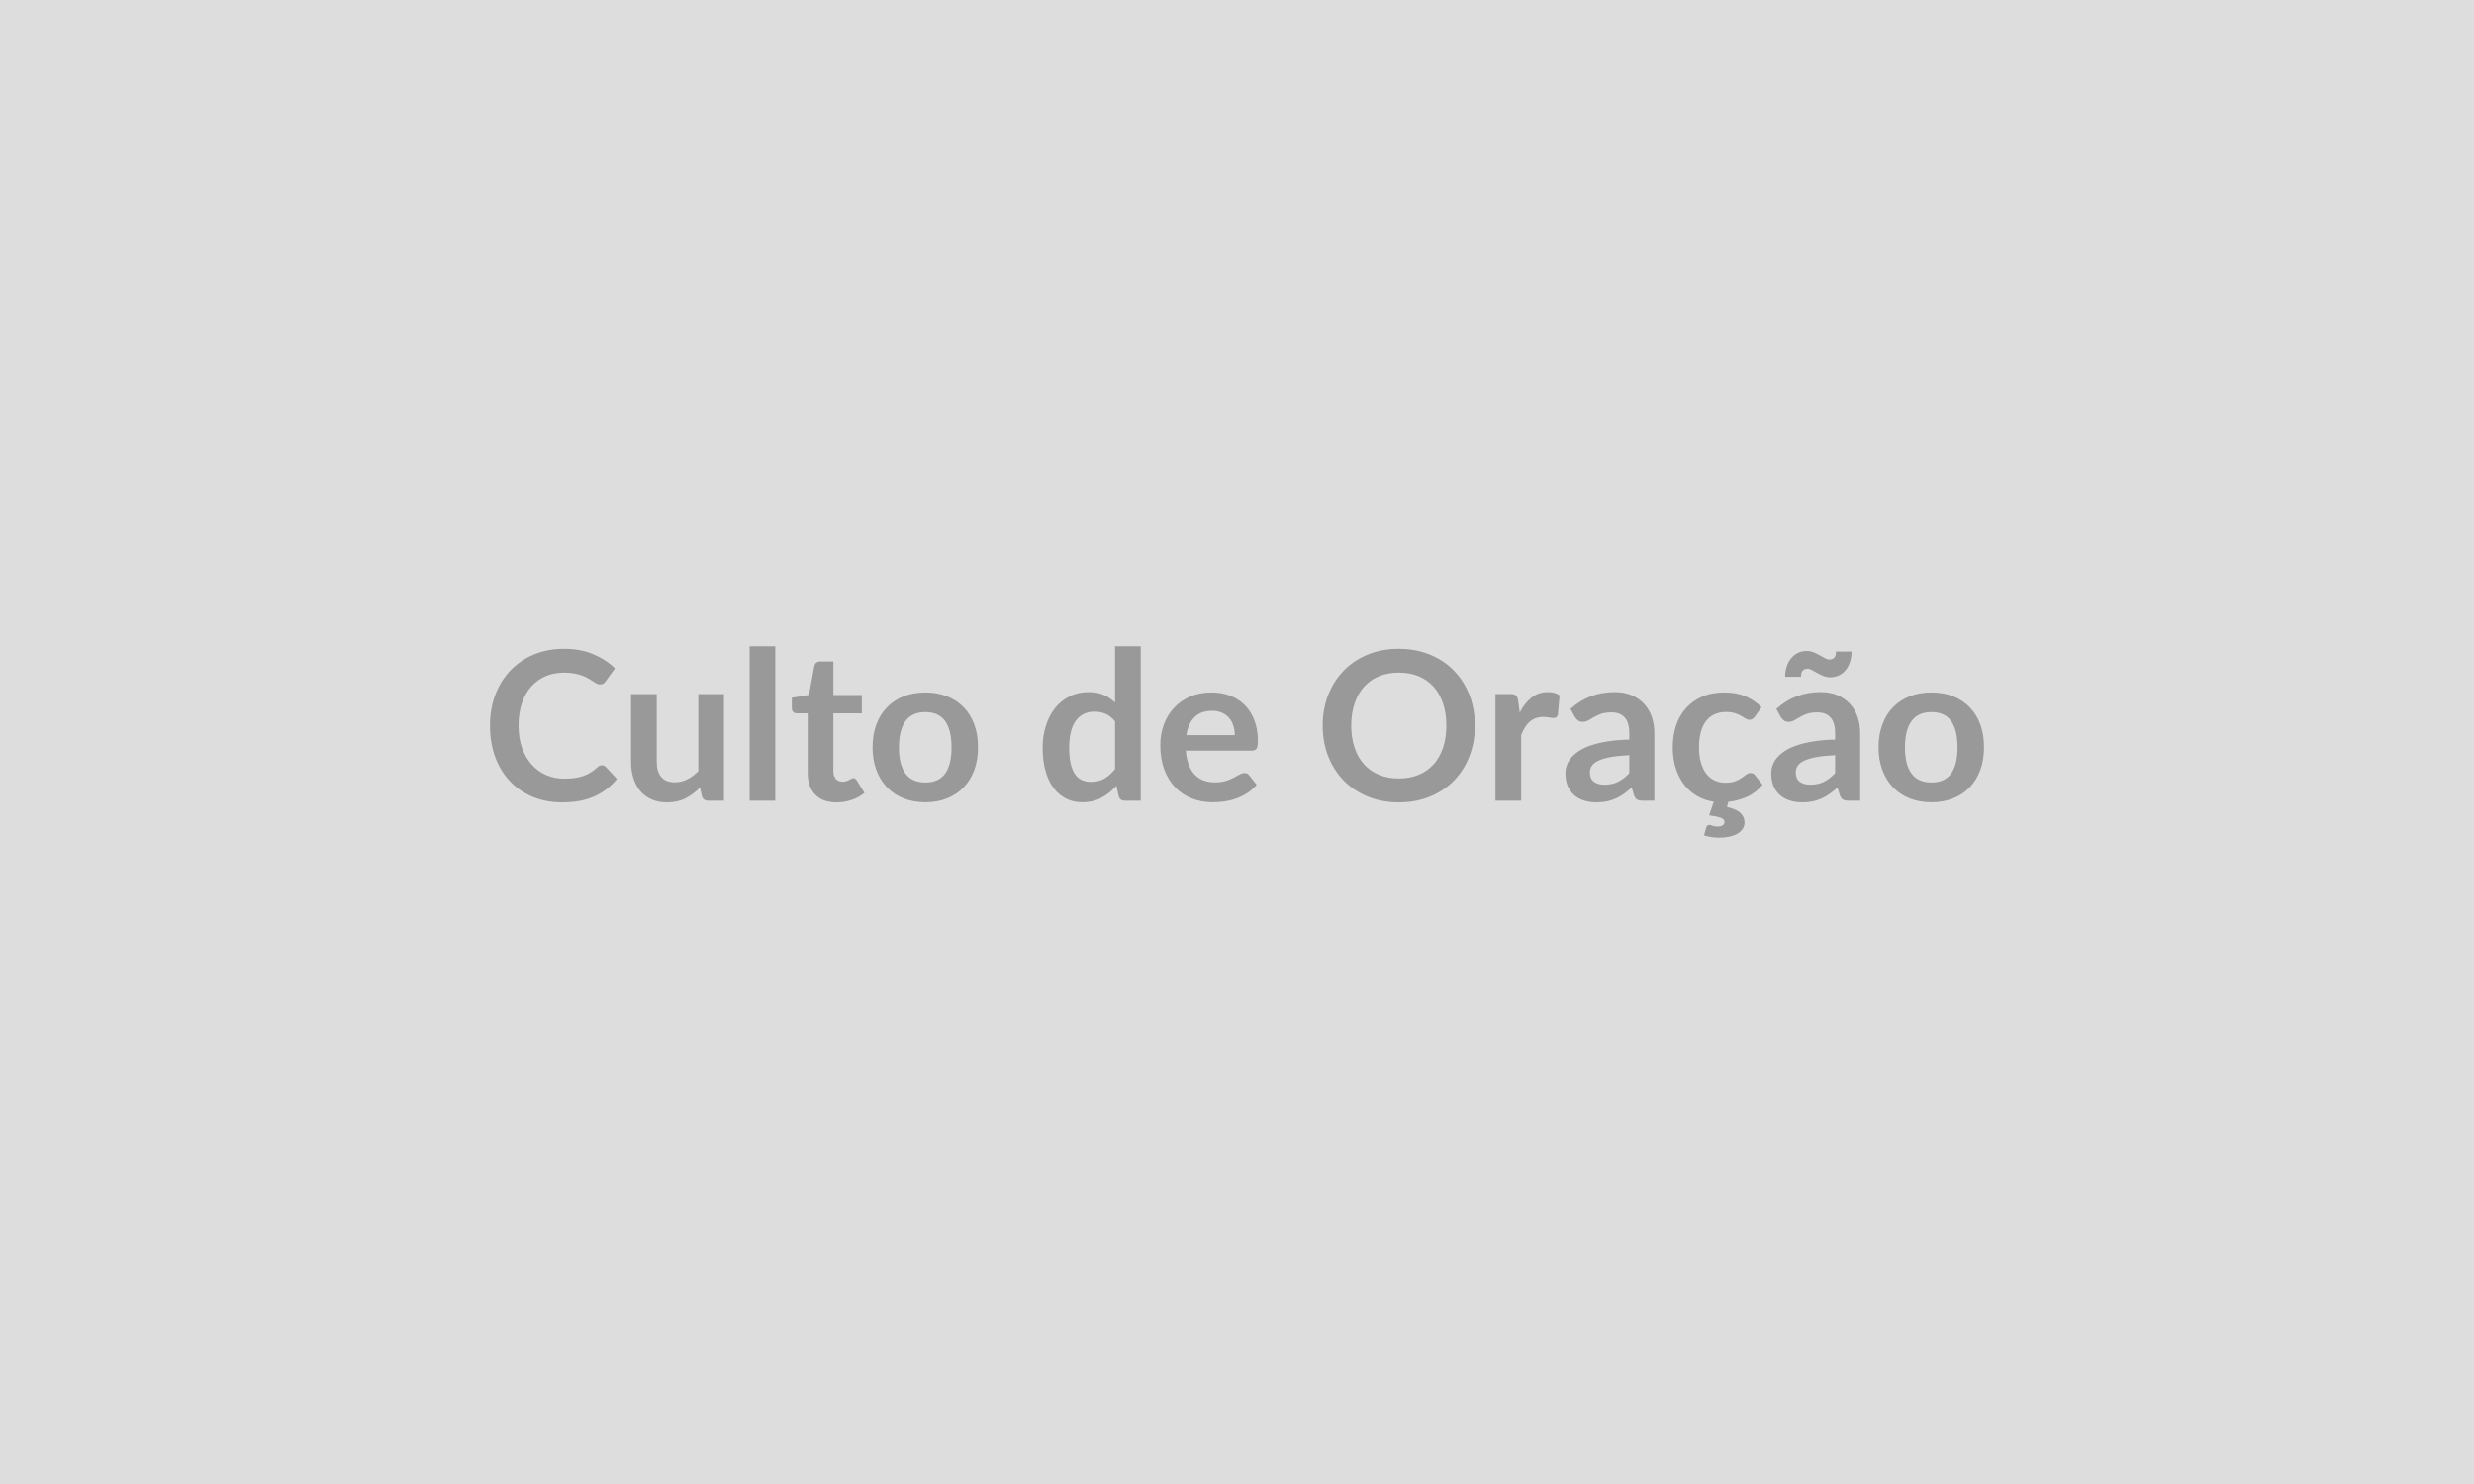 <svg xmlns="http://www.w3.org/2000/svg" width="500" height="300" viewBox="0 0 500 300"><rect width="100%" height="100%" fill="#DDDDDD"/><path fill="#999999" d="M121.635 154.705q.46 0 .82.36l2.23 2.41q-1.85 2.29-4.55 3.51t-6.48 1.22q-3.38 0-6.08-1.16-2.7-1.15-4.61-3.21t-2.93-4.92q-1.01-2.85-1.01-6.23 0-3.43 1.09-6.27 1.09-2.85 3.07-4.91 1.99-2.05 4.74-3.2 2.75-1.14 6.09-1.14 3.32 0 5.89 1.09t4.38 2.86l-1.89 2.62q-.17.25-.43.44t-.73.19q-.31 0-.65-.18-.33-.18-.73-.44t-.93-.58q-.52-.31-1.21-.57-.7-.27-1.61-.44-.91-.18-2.11-.18-2.04 0-3.73.72-1.69.73-2.91 2.1-1.22 1.38-1.89 3.36-.67 1.99-.67 4.53 0 2.56.72 4.55.73 2 1.97 3.36 1.24 1.37 2.92 2.09 1.68.73 3.61.73 1.15 0 2.09-.13.93-.12 1.72-.4.79-.27 1.49-.7.71-.43 1.4-1.06.21-.19.44-.31.23-.11.48-.11m19.49-14.39h5.19v21.55h-3.17q-1.03 0-1.31-.95l-.35-1.72q-1.33 1.35-2.92 2.18-1.6.83-3.76.83-1.76 0-3.12-.6-1.35-.6-2.28-1.69-.92-1.1-1.39-2.6-.48-1.5-.48-3.3v-13.7h5.19v13.7q0 1.97.91 3.05.92 1.08 2.74 1.08 1.35 0 2.52-.6 1.18-.59 2.23-1.64zm10.37-9.66h5.19v31.21h-5.19zm17.56 31.55q-2.81 0-4.32-1.59-1.5-1.58-1.5-4.38v-12.03h-2.2q-.42 0-.72-.27-.29-.28-.29-.82v-2.06l3.47-.57 1.09-5.88q.1-.42.4-.65.29-.23.75-.23h2.69v6.78h5.75v3.7h-5.75v11.67q0 1.01.49 1.58.5.57 1.36.57.48 0 .81-.12.32-.11.56-.24.25-.13.43-.24.19-.12.38-.12.23 0 .38.12.15.11.32.34l1.55 2.52q-1.13.95-2.6 1.43-1.47.49-3.05.49m17.98-22.22q2.39 0 4.35.77 1.97.78 3.36 2.21 1.4 1.43 2.16 3.49.75 2.05.75 4.59 0 2.57-.75 4.62-.76 2.06-2.16 3.51-1.39 1.45-3.36 2.23-1.96.78-4.35.78-2.42 0-4.39-.78-1.98-.78-3.37-2.23-1.4-1.45-2.17-3.51-.76-2.05-.76-4.62 0-2.54.76-4.59.77-2.06 2.17-3.49 1.39-1.43 3.37-2.21 1.97-.77 4.39-.77m0 18.2q2.68 0 3.98-1.8 1.29-1.81 1.29-5.29 0-3.49-1.29-5.32-1.3-1.82-3.98-1.82-2.73 0-4.05 1.83-1.31 1.84-1.31 5.31 0 3.46 1.31 5.28 1.32 1.81 4.05 1.81m38.32-2.7v-9.66q-.88-1.08-1.92-1.52t-2.24-.44q-1.17 0-2.12.44-.94.44-1.61 1.34-.68.89-1.03 2.27-.36 1.37-.36 3.24 0 1.89.3 3.2.31 1.31.88 2.14.56.83 1.38 1.2t1.83.37q1.62 0 2.75-.67 1.13-.68 2.14-1.91m0-24.83h5.19v31.21h-3.17q-1.03 0-1.3-.95l-.45-2.07q-1.3 1.49-2.99 2.41-1.69.93-3.94.93-1.76 0-3.23-.74t-2.53-2.13q-1.06-1.4-1.64-3.46-.58-2.05-.58-4.7 0-2.39.66-4.45.65-2.06 1.86-3.57 1.22-1.51 2.92-2.36 1.7-.86 3.83-.86 1.8 0 3.08.57t2.29 1.53zm14.41 17.96h9.78q0-1.01-.28-1.9t-.85-1.57q-.57-.67-1.44-1.06t-2.03-.39q-2.24 0-3.53 1.29-1.3 1.28-1.65 3.63m13.23 3.13h-13.34q.13 1.66.59 2.86.46 1.21 1.22 2 .75.79 1.79 1.18 1.04.38 2.3.38t2.18-.29q.91-.29 1.59-.65.69-.36 1.2-.65.51-.3 1-.3.65 0 .96.49l1.49 1.89q-.86 1-1.93 1.69-1.07.68-2.23 1.09-1.17.41-2.38.58-1.2.17-2.34.17-2.25 0-4.18-.75t-3.36-2.21-2.24-3.61q-.82-2.15-.82-4.99 0-2.2.71-4.14.71-1.95 2.05-3.38 1.33-1.44 3.25-2.28t4.34-.84q2.04 0 3.76.65t2.96 1.9 1.94 3.07q.71 1.81.71 4.14 0 1.18-.26 1.59-.25.41-.96.41m45.08-5.06q0 3.34-1.1 6.18-1.1 2.85-3.12 4.93-2.01 2.07-4.85 3.24-2.83 1.17-6.3 1.17-3.44 0-6.28-1.17-2.83-1.17-4.86-3.24-2.02-2.08-3.14-4.93-1.11-2.84-1.11-6.18t1.11-6.19q1.12-2.84 3.14-4.92 2.03-2.08 4.86-3.25 2.84-1.16 6.28-1.16 2.31 0 4.35.53 2.04.54 3.74 1.52 1.7.97 3.05 2.37 1.36 1.39 2.3 3.12.95 1.72 1.44 3.73.49 2.02.49 4.25m-5.77 0q0-2.5-.67-4.49-.67-1.98-1.91-3.37-1.24-1.38-3.02-2.12-1.77-.73-4-.73-2.22 0-4 .73-1.77.74-3.02 2.12-1.25 1.39-1.92 3.37-.68 1.99-.68 4.49t.68 4.48q.67 1.99 1.92 3.36 1.25 1.38 3.02 2.11 1.78.74 4 .74 2.23 0 4-.74 1.78-.73 3.02-2.11 1.24-1.37 1.91-3.36.67-1.98.67-4.48m14.51-5.06.32 2.43q1-1.93 2.39-3.03 1.39-1.11 3.28-1.11 1.49 0 2.39.66l-.34 3.88q-.1.38-.3.54-.2.15-.54.15-.31 0-.93-.1-.62-.11-1.21-.11-.86 0-1.53.26-.67.25-1.21.72-.53.47-.94 1.14-.41.68-.77 1.54v13.27h-5.19v-21.55h3.05q.8 0 1.11.29.32.28.42 1.02m22.47 14.67v-3.63q-2.25.11-3.78.39t-2.46.72q-.92.45-1.32 1.03-.4.59-.4 1.28 0 1.37.81 1.96t2.11.59q1.6 0 2.76-.58 1.17-.58 2.28-1.76m-10.96-11.31-.93-1.66q3.72-3.41 8.95-3.41 1.89 0 3.38.62t2.52 1.73q1.03 1.1 1.57 2.63.53 1.53.53 3.36v13.61h-2.35q-.74 0-1.13-.22-.4-.22-.63-.89l-.47-1.56q-.82.74-1.59 1.29-.78.56-1.62.94t-1.8.58q-.95.2-2.11.2-1.36 0-2.52-.37-1.15-.37-1.99-1.1-.84-.74-1.3-1.83t-.46-2.54q0-.82.27-1.63t.89-1.54q.62-.74 1.61-1.39.98-.65 2.42-1.13 1.44-.49 3.35-.79 1.91-.31 4.37-.37v-1.26q0-2.16-.92-3.2-.93-1.04-2.67-1.04-1.26 0-2.09.29-.83.3-1.46.67-.63.36-1.14.66-.52.29-1.15.29-.54 0-.92-.28-.38-.29-.61-.66m36.41 11.78 1.49 1.89q-1.42 1.68-3.22 2.46-1.8.79-3.71.98l-.27 1.05q1.97.46 2.76 1.25t.79 1.88q0 .71-.37 1.28t-1.05.97-1.62.61q-.93.21-2.06.21-.86 0-1.62-.12-.76-.11-1.47-.35l.46-1.61q.13-.49.61-.49.29 0 .65.16t1.03.16q.69 0 1.04-.26.35-.27.35-.64 0-.61-.76-.88-.76-.26-2.33-.49l.92-2.75q-1.76-.25-3.27-1.1t-2.63-2.25q-1.11-1.4-1.75-3.33t-.64-4.35q0-2.37.68-4.39.68-2.03 2.01-3.51 1.32-1.48 3.27-2.32 1.96-.84 4.5-.84 2.41 0 4.23.77 1.81.78 3.26 2.23l-1.36 1.89q-.23.29-.45.46t-.64.17q-.4 0-.78-.24t-.9-.55q-.53-.3-1.25-.54-.73-.24-1.8-.24-1.36 0-2.39.49t-1.71 1.42q-.69.92-1.02 2.23-.34 1.32-.34 2.97 0 1.73.37 3.07t1.06 2.26q.69.91 1.68 1.38.99.48 2.23.48 1.23 0 2-.31.77-.3 1.29-.67.53-.37.92-.67.38-.31.87-.31.63 0 .94.49m16.15-.47v-3.63q-2.25.11-3.78.39t-2.46.72q-.92.45-1.32 1.03-.4.59-.4 1.28 0 1.37.81 1.96t2.11.59q1.6 0 2.76-.58 1.17-.58 2.28-1.76m-10.96-11.31-.92-1.66q3.71-3.41 8.94-3.41 1.89 0 3.38.62t2.52 1.73q1.03 1.1 1.57 2.63.53 1.53.53 3.36v13.61h-2.35q-.73 0-1.13-.22t-.63-.89l-.47-1.56q-.81.74-1.59 1.29-.78.56-1.62.94t-1.79.58q-.96.2-2.11.2-1.37 0-2.52-.37-1.16-.37-2-1.1-.84-.74-1.3-1.83t-.46-2.54q0-.82.27-1.63t.89-1.54q.62-.74 1.61-1.39t2.42-1.13q1.44-.49 3.35-.79 1.91-.31 4.37-.37v-1.26q0-2.16-.92-3.2-.93-1.04-2.67-1.04-1.26 0-2.09.29-.83.3-1.46.67-.63.36-1.14.66-.52.29-1.15.29-.54 0-.92-.28-.38-.29-.61-.66m9.79-11.66q.63 0 .98-.35.36-.34.36-1.25h3.15q0 1.18-.33 2.14-.32.95-.89 1.63-.57.69-1.35 1.05-.79.37-1.74.37-.75 0-1.4-.27t-1.22-.59q-.57-.31-1.06-.59-.49-.27-.91-.27-.61 0-.96.37-.35.36-.35 1.25h-3.21q0-1.18.33-2.13.32-.96.91-1.64.59-.69 1.37-1.06.79-.38 1.72-.38.75 0 1.41.27.67.27 1.23.59.57.31 1.05.59.49.27.91.27m20.64 6.66q2.39 0 4.36.77 1.96.78 3.36 2.21 1.39 1.43 2.15 3.49.75 2.05.75 4.59 0 2.57-.75 4.62-.76 2.06-2.15 3.51-1.4 1.45-3.36 2.23-1.97.78-4.36.78-2.42 0-4.39-.78t-3.37-2.23-2.16-3.51q-.77-2.05-.77-4.62 0-2.54.77-4.59.76-2.06 2.16-3.49t3.37-2.21q1.97-.77 4.39-.77m0 18.2q2.69 0 3.98-1.8 1.29-1.81 1.29-5.29 0-3.49-1.29-5.32-1.29-1.82-3.98-1.82-2.73 0-4.04 1.83-1.32 1.84-1.32 5.31 0 3.46 1.32 5.28 1.31 1.81 4.04 1.81"/></svg>